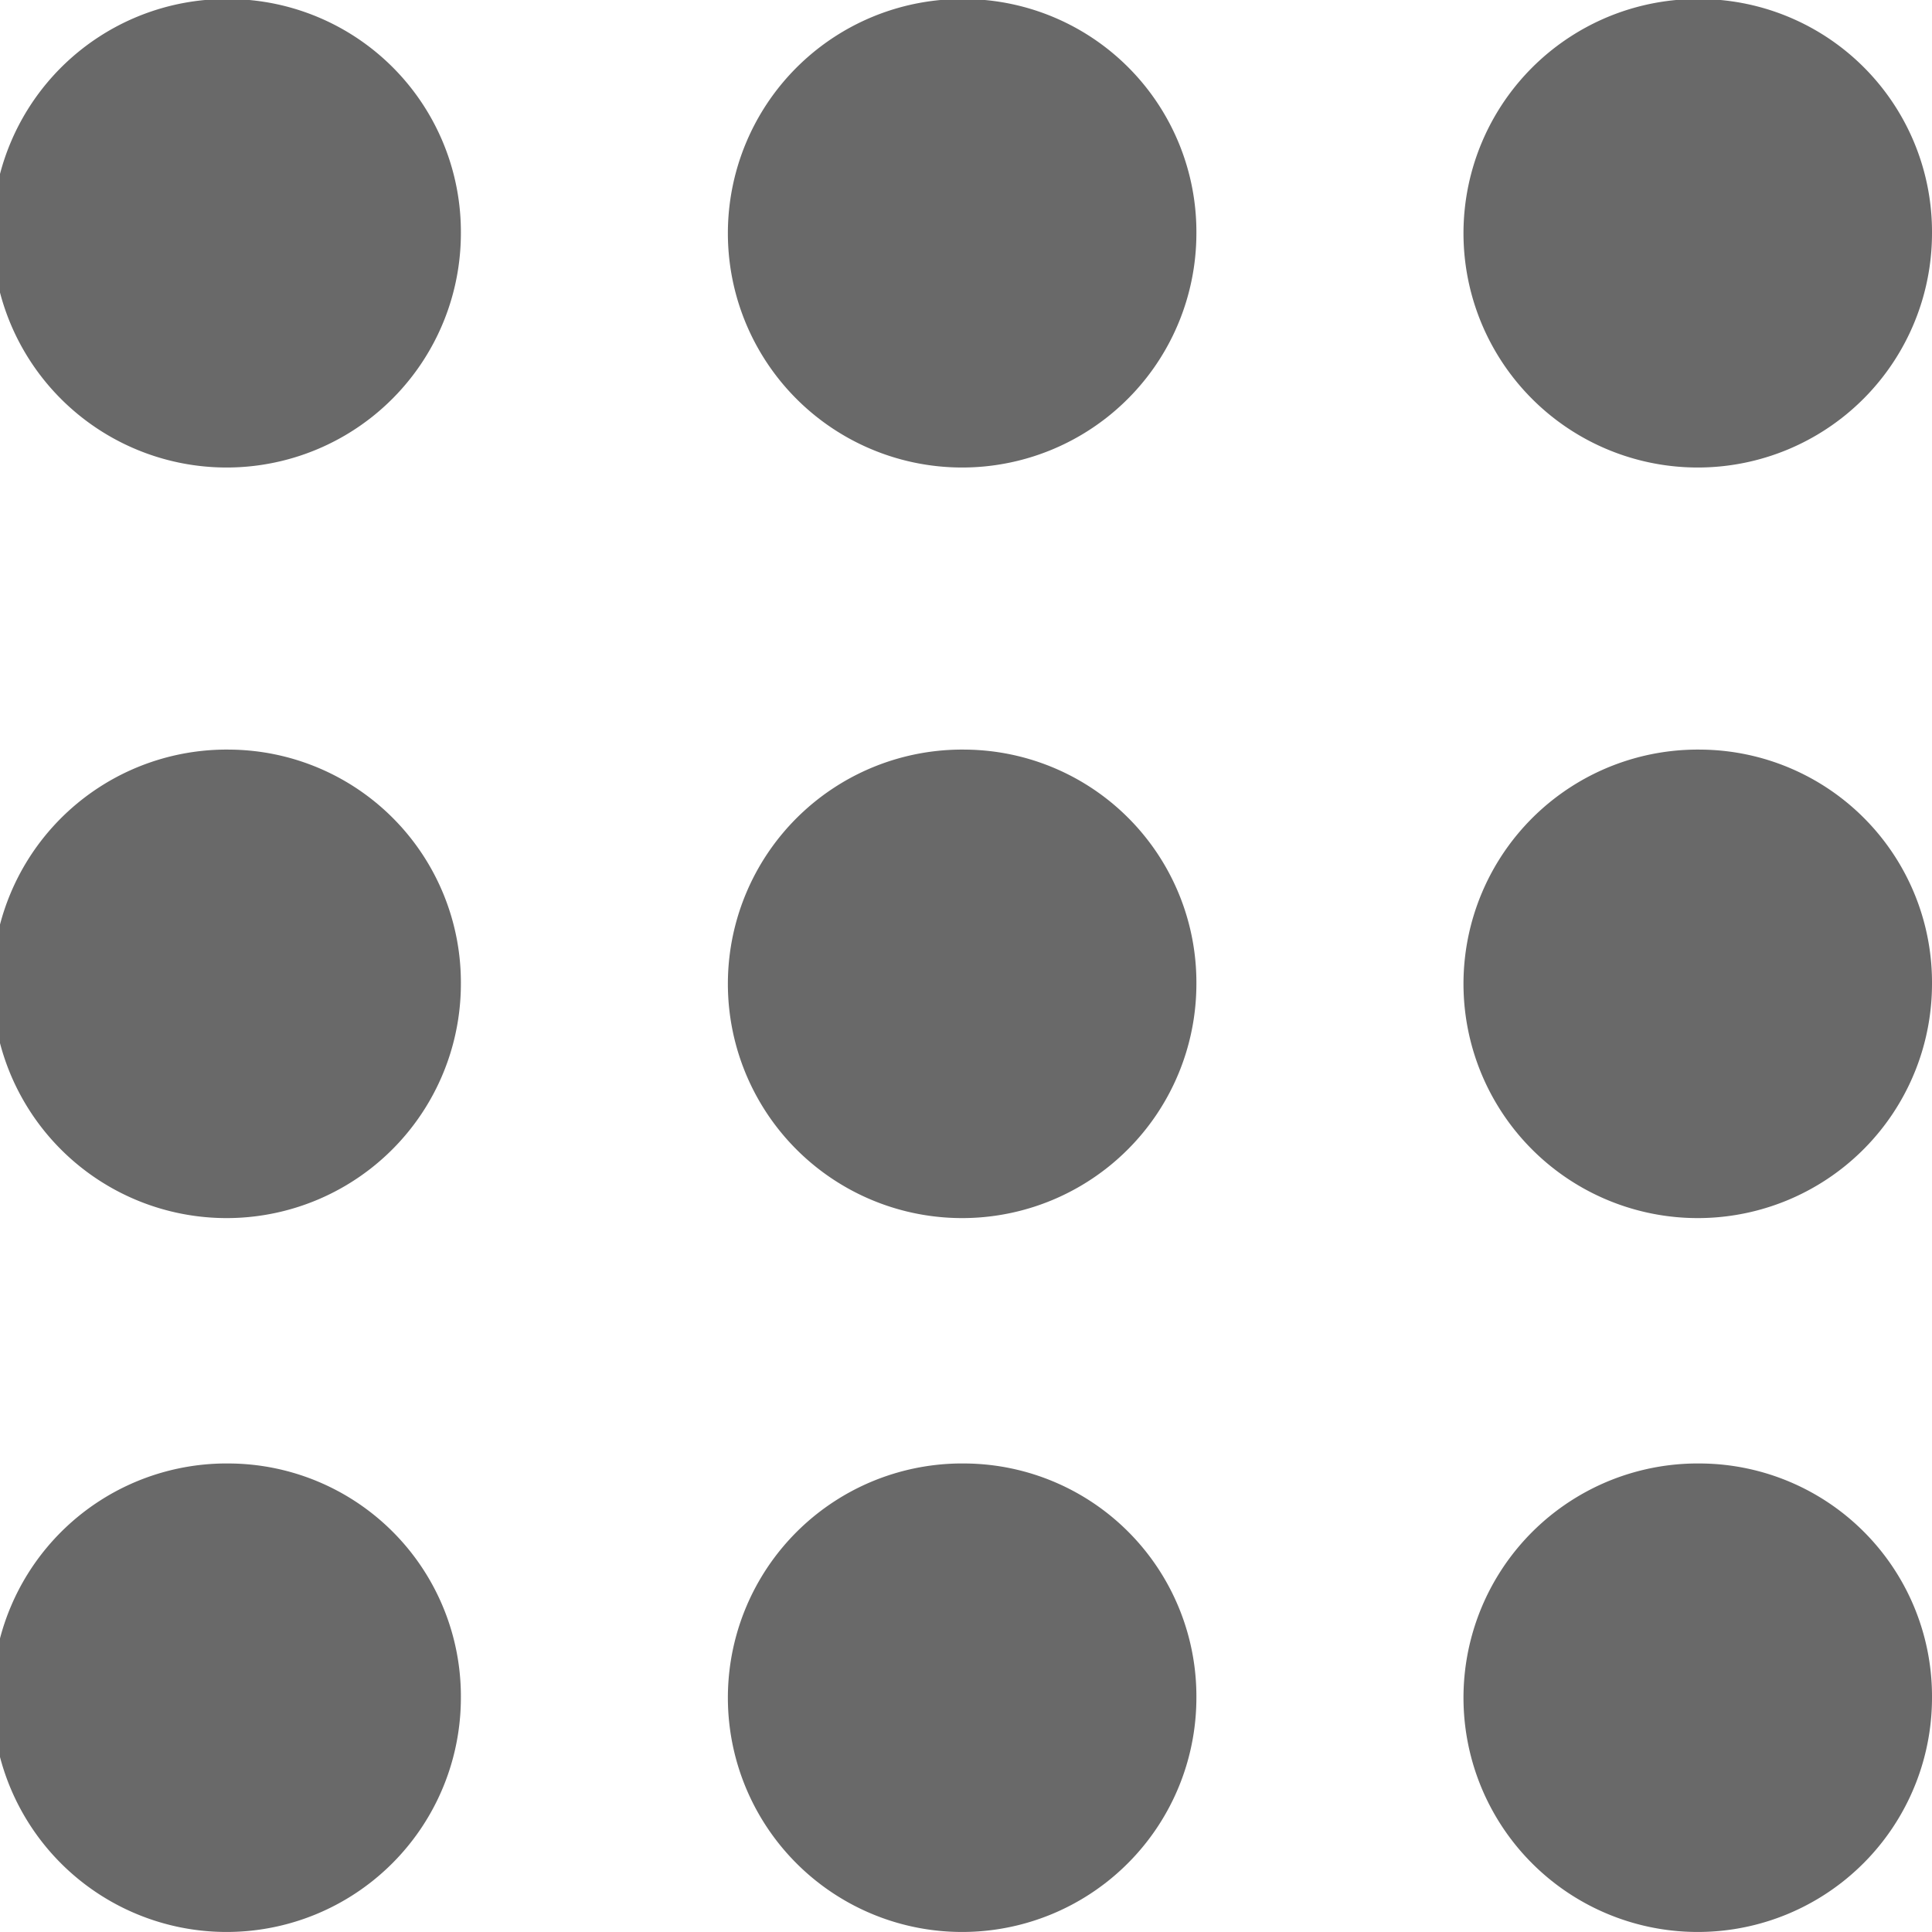 <svg xmlns="http://www.w3.org/2000/svg" width="20" height="20" viewBox="0 0 20 20">
  <defs>
    <style>
      .cls-1 {
        fill: #696969;
        fill-rule: evenodd;
      }
    </style>
  </defs>
  <path class="cls-1" d="M952.386,4130.78a2.425,2.425,0,1,0,2.385,2.43A2.411,2.411,0,0,0,952.386,4130.78Zm7.614,0a2.425,2.425,0,1,0,2.385,2.43A2.411,2.411,0,0,0,960,4130.78Zm7.614,0a2.425,2.425,0,1,0,2.386,2.43A2.411,2.411,0,0,0,967.614,4130.78Zm-15.228-7.39a2.425,2.425,0,1,0,2.385,2.43A2.411,2.411,0,0,0,952.386,4123.39Zm7.614,0a2.425,2.425,0,1,0,2.385,2.43A2.411,2.411,0,0,0,960,4123.39Zm7.614,0a2.425,2.425,0,1,0,2.386,2.43A2.411,2.411,0,0,0,967.614,4123.39Zm-15.228-7.77a2.425,2.425,0,1,0,2.385,2.43A2.411,2.411,0,0,0,952.386,4115.62Zm7.614,0a2.425,2.425,0,1,0,2.385,2.43A2.411,2.411,0,0,0,960,4115.62Zm7.614,0a2.425,2.425,0,1,0,2.386,2.43A2.411,2.411,0,0,0,967.614,4115.62Z" transform="translate(-950 -4115.63)"/>
</svg>
